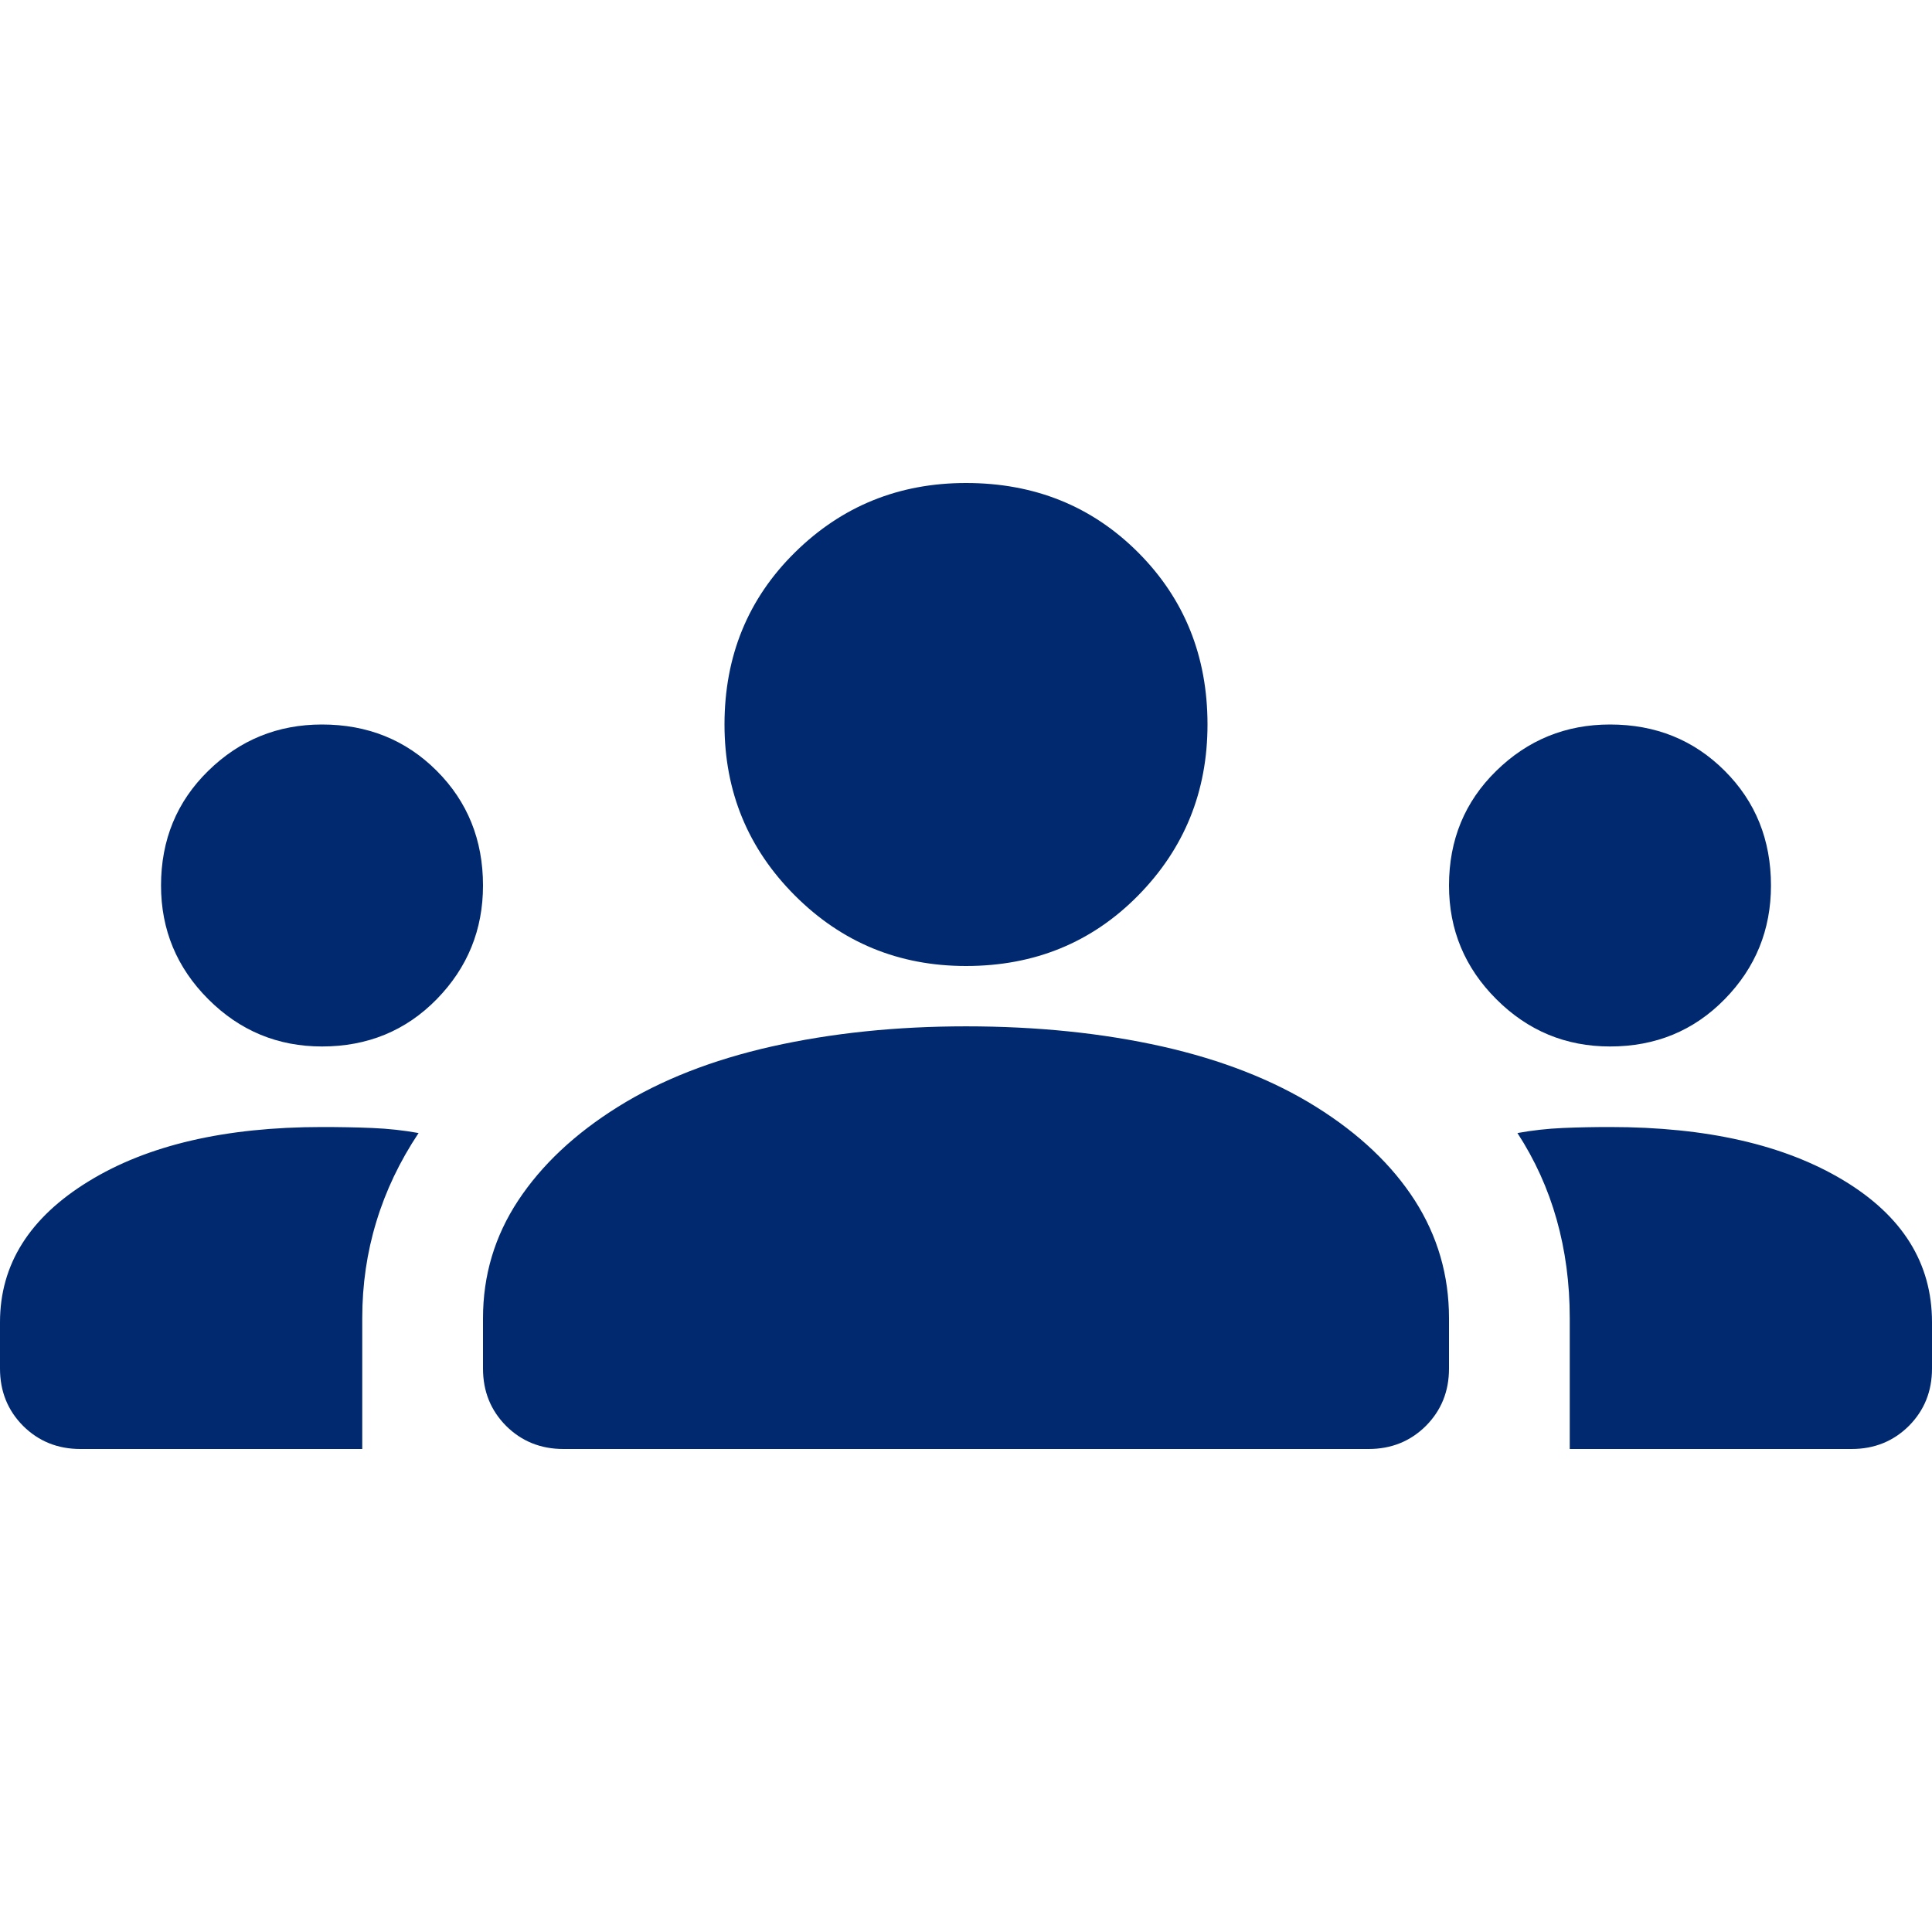 <svg width="26" height="26" viewBox="0 0 26 26" fill="none" xmlns="http://www.w3.org/2000/svg">
<g clip-path="url(#clip0_2231_1831)">
<path d="M1.083 19.5C0.776 19.5 0.519 19.396 0.311 19.189C0.104 18.981 0 18.724 0 18.417V17.794C0 17.017 0.397 16.385 1.192 15.898C1.986 15.41 3.033 15.167 4.333 15.167C4.568 15.167 4.794 15.171 5.01 15.18C5.227 15.189 5.435 15.212 5.633 15.248C5.381 15.627 5.191 16.024 5.065 16.44C4.938 16.855 4.875 17.288 4.875 17.74V19.5H1.083ZM7.583 19.5C7.276 19.5 7.019 19.396 6.811 19.189C6.604 18.981 6.5 18.724 6.5 18.417V17.74C6.5 17.162 6.658 16.634 6.974 16.155C7.29 15.677 7.737 15.257 8.315 14.896C8.892 14.535 9.583 14.264 10.386 14.083C11.19 13.903 12.061 13.812 13 13.812C13.957 13.812 14.837 13.903 15.641 14.083C16.444 14.264 17.135 14.535 17.712 14.896C18.29 15.257 18.733 15.677 19.04 16.155C19.346 16.634 19.5 17.162 19.5 17.74V18.417C19.5 18.724 19.396 18.981 19.189 19.189C18.981 19.396 18.724 19.5 18.417 19.5H7.583ZM21.125 19.5V17.74C21.125 17.27 21.066 16.828 20.949 16.413C20.832 15.997 20.656 15.609 20.421 15.248C20.619 15.212 20.823 15.189 21.03 15.18C21.238 15.171 21.45 15.167 21.667 15.167C22.967 15.167 24.014 15.406 24.808 15.884C25.603 16.363 26 16.999 26 17.794V18.417C26 18.724 25.896 18.981 25.689 19.189C25.481 19.396 25.224 19.5 24.917 19.5H21.125ZM4.333 14.083C3.737 14.083 3.227 13.871 2.803 13.447C2.379 13.023 2.167 12.512 2.167 11.917C2.167 11.303 2.379 10.788 2.803 10.373C3.227 9.958 3.737 9.75 4.333 9.75C4.947 9.75 5.462 9.958 5.877 10.373C6.292 10.788 6.5 11.303 6.5 11.917C6.5 12.512 6.292 13.023 5.877 13.447C5.462 13.871 4.947 14.083 4.333 14.083ZM21.667 14.083C21.071 14.083 20.561 13.871 20.137 13.447C19.712 13.023 19.5 12.512 19.5 11.917C19.5 11.303 19.712 10.788 20.137 10.373C20.561 9.958 21.071 9.75 21.667 9.75C22.281 9.75 22.795 9.958 23.21 10.373C23.626 10.788 23.833 11.303 23.833 11.917C23.833 12.512 23.626 13.023 23.21 13.447C22.795 13.871 22.281 14.083 21.667 14.083ZM13 13C12.097 13 11.33 12.684 10.698 12.052C10.066 11.42 9.75 10.653 9.75 9.75C9.75 8.829 10.066 8.057 10.698 7.434C11.33 6.811 12.097 6.5 13 6.5C13.921 6.5 14.693 6.811 15.316 7.434C15.938 8.057 16.25 8.829 16.25 9.75C16.25 10.653 15.938 11.42 15.316 12.052C14.693 12.684 13.921 13 13 13Z" fill="#012970"/>
</g>
<defs>
<clipPath id="clip0_2231_1831">
<rect width="26" height="26" fill="white"/>
</clipPath>
</defs>
</svg>
